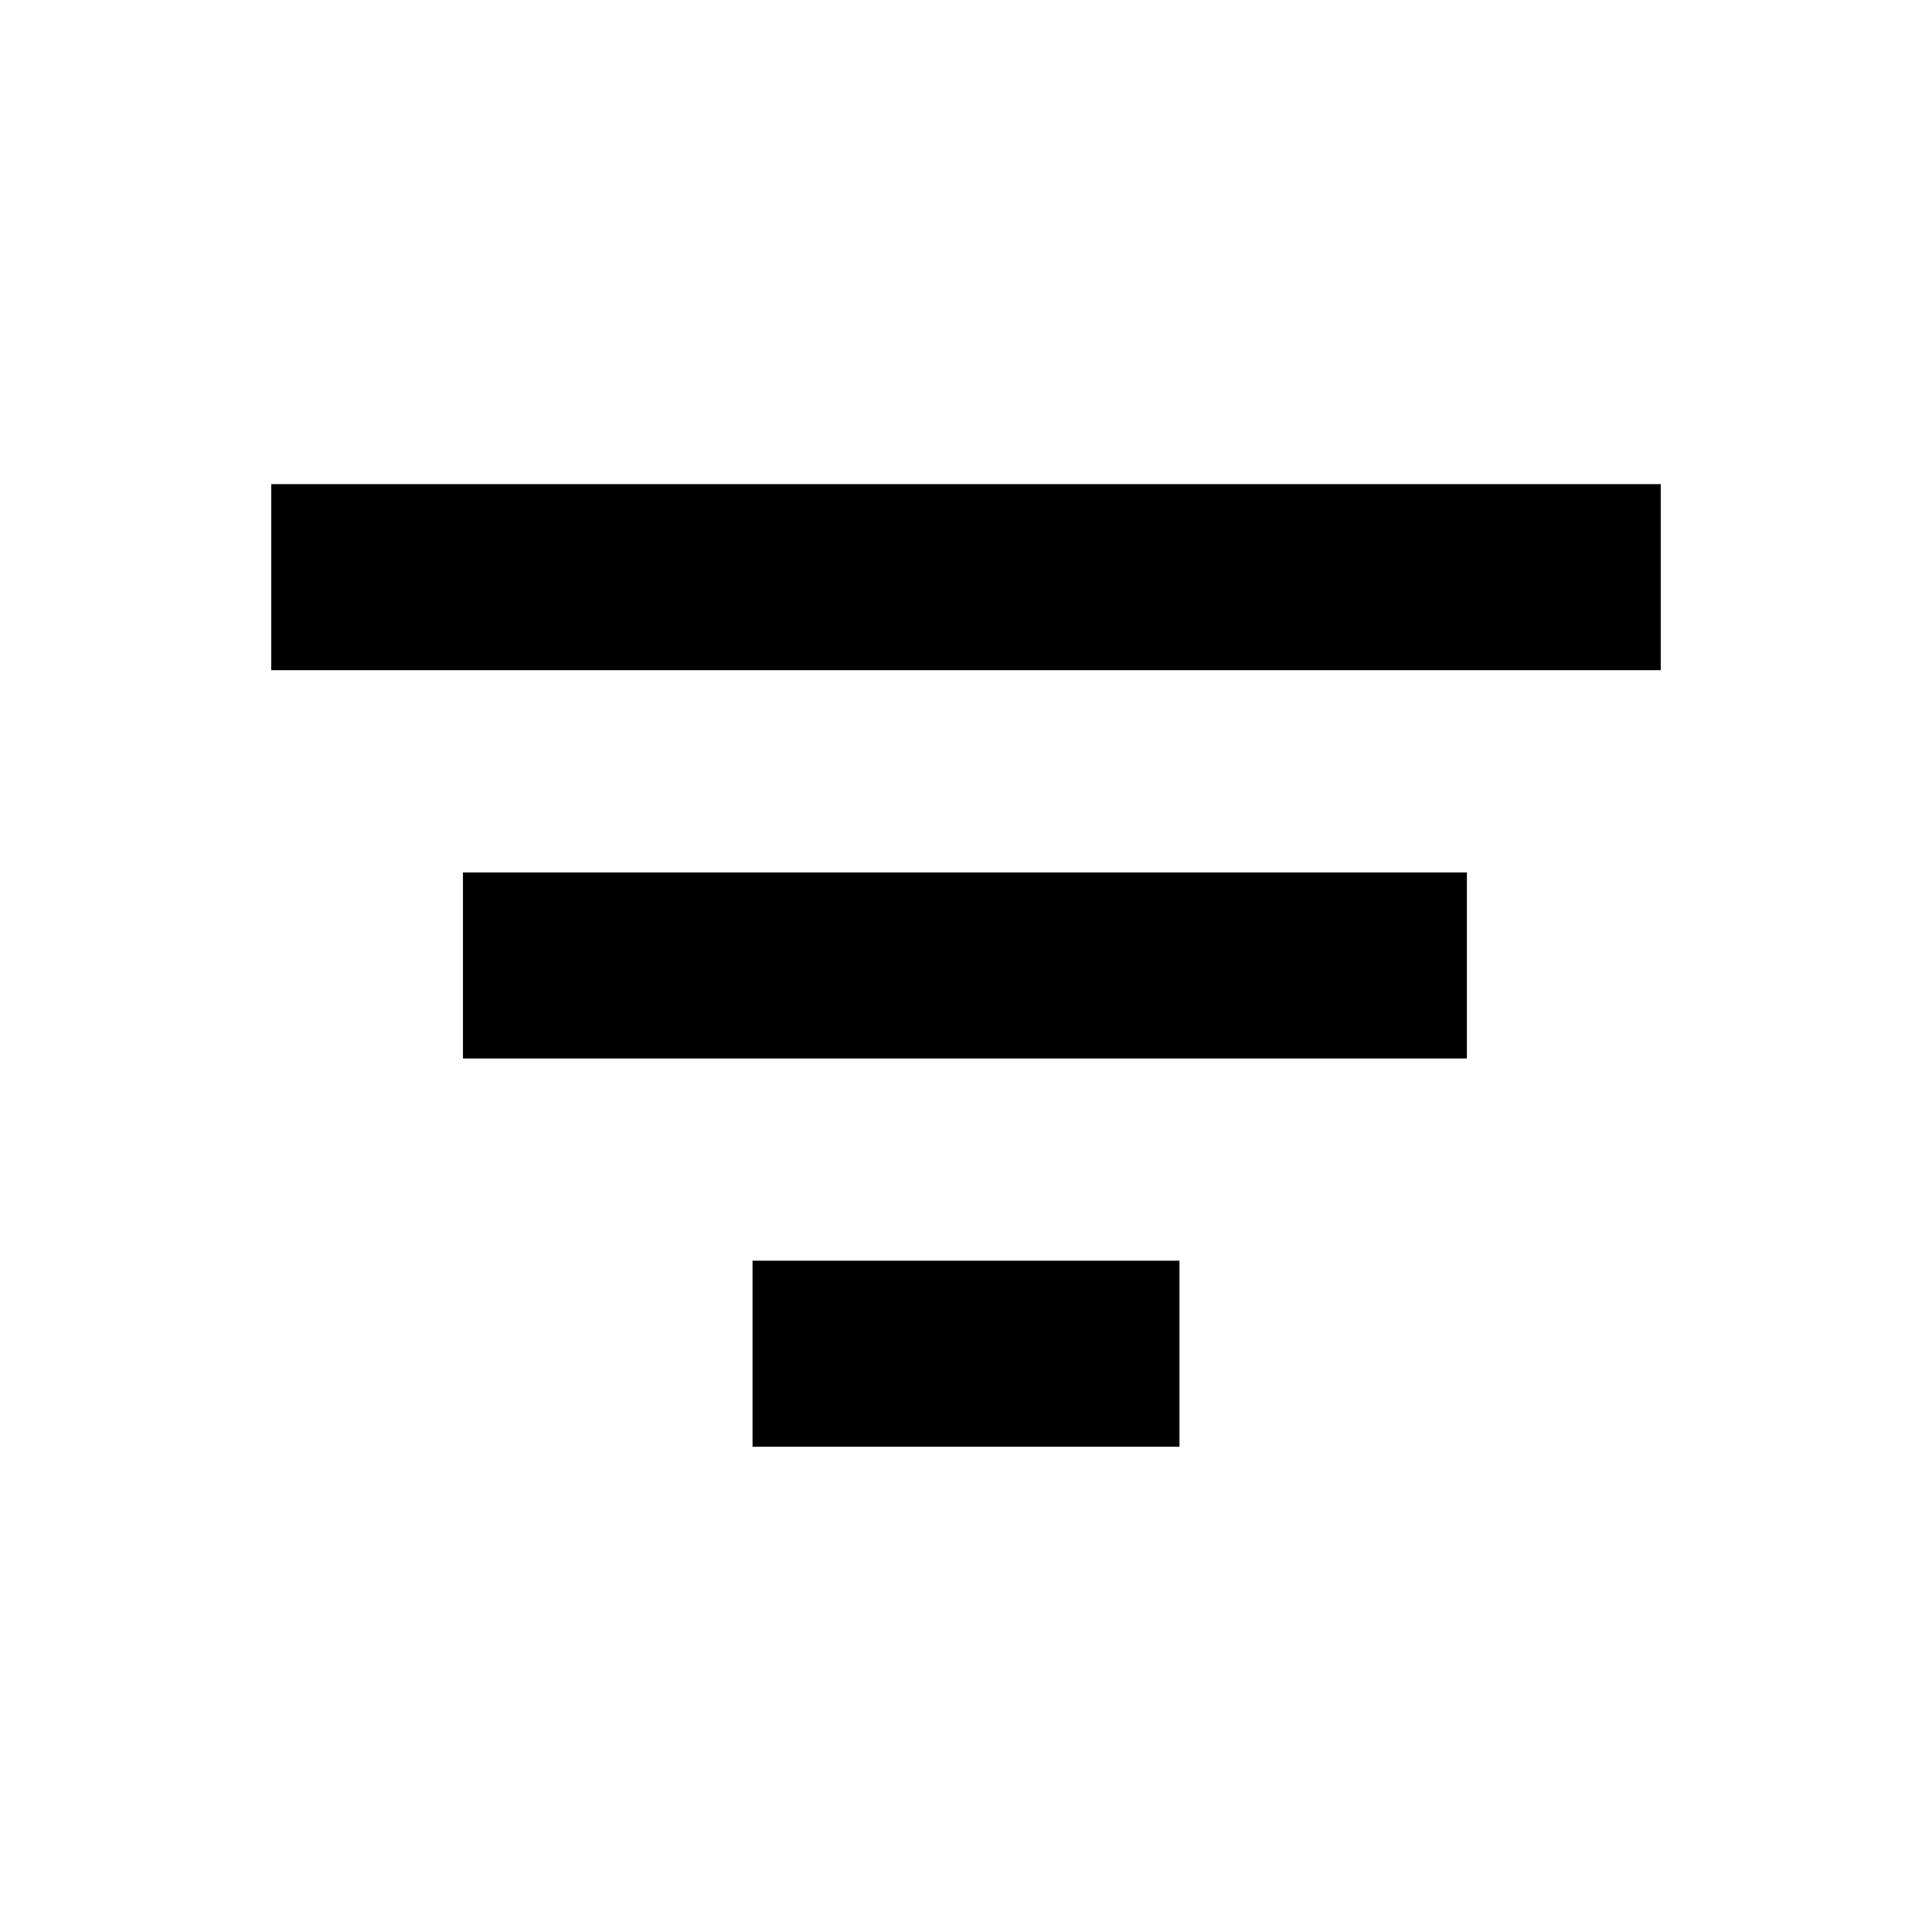 <svg xmlns="http://www.w3.org/2000/svg" height="20" viewBox="0 -960 960 960" width="20"><path d="M373.93-241.13v-92.43h212.14v92.43H373.93ZM230.04-434.06v-92.44h498.85v92.44H230.04ZM134.78-627v-92.44h690.44V-627H134.78Z"/></svg>